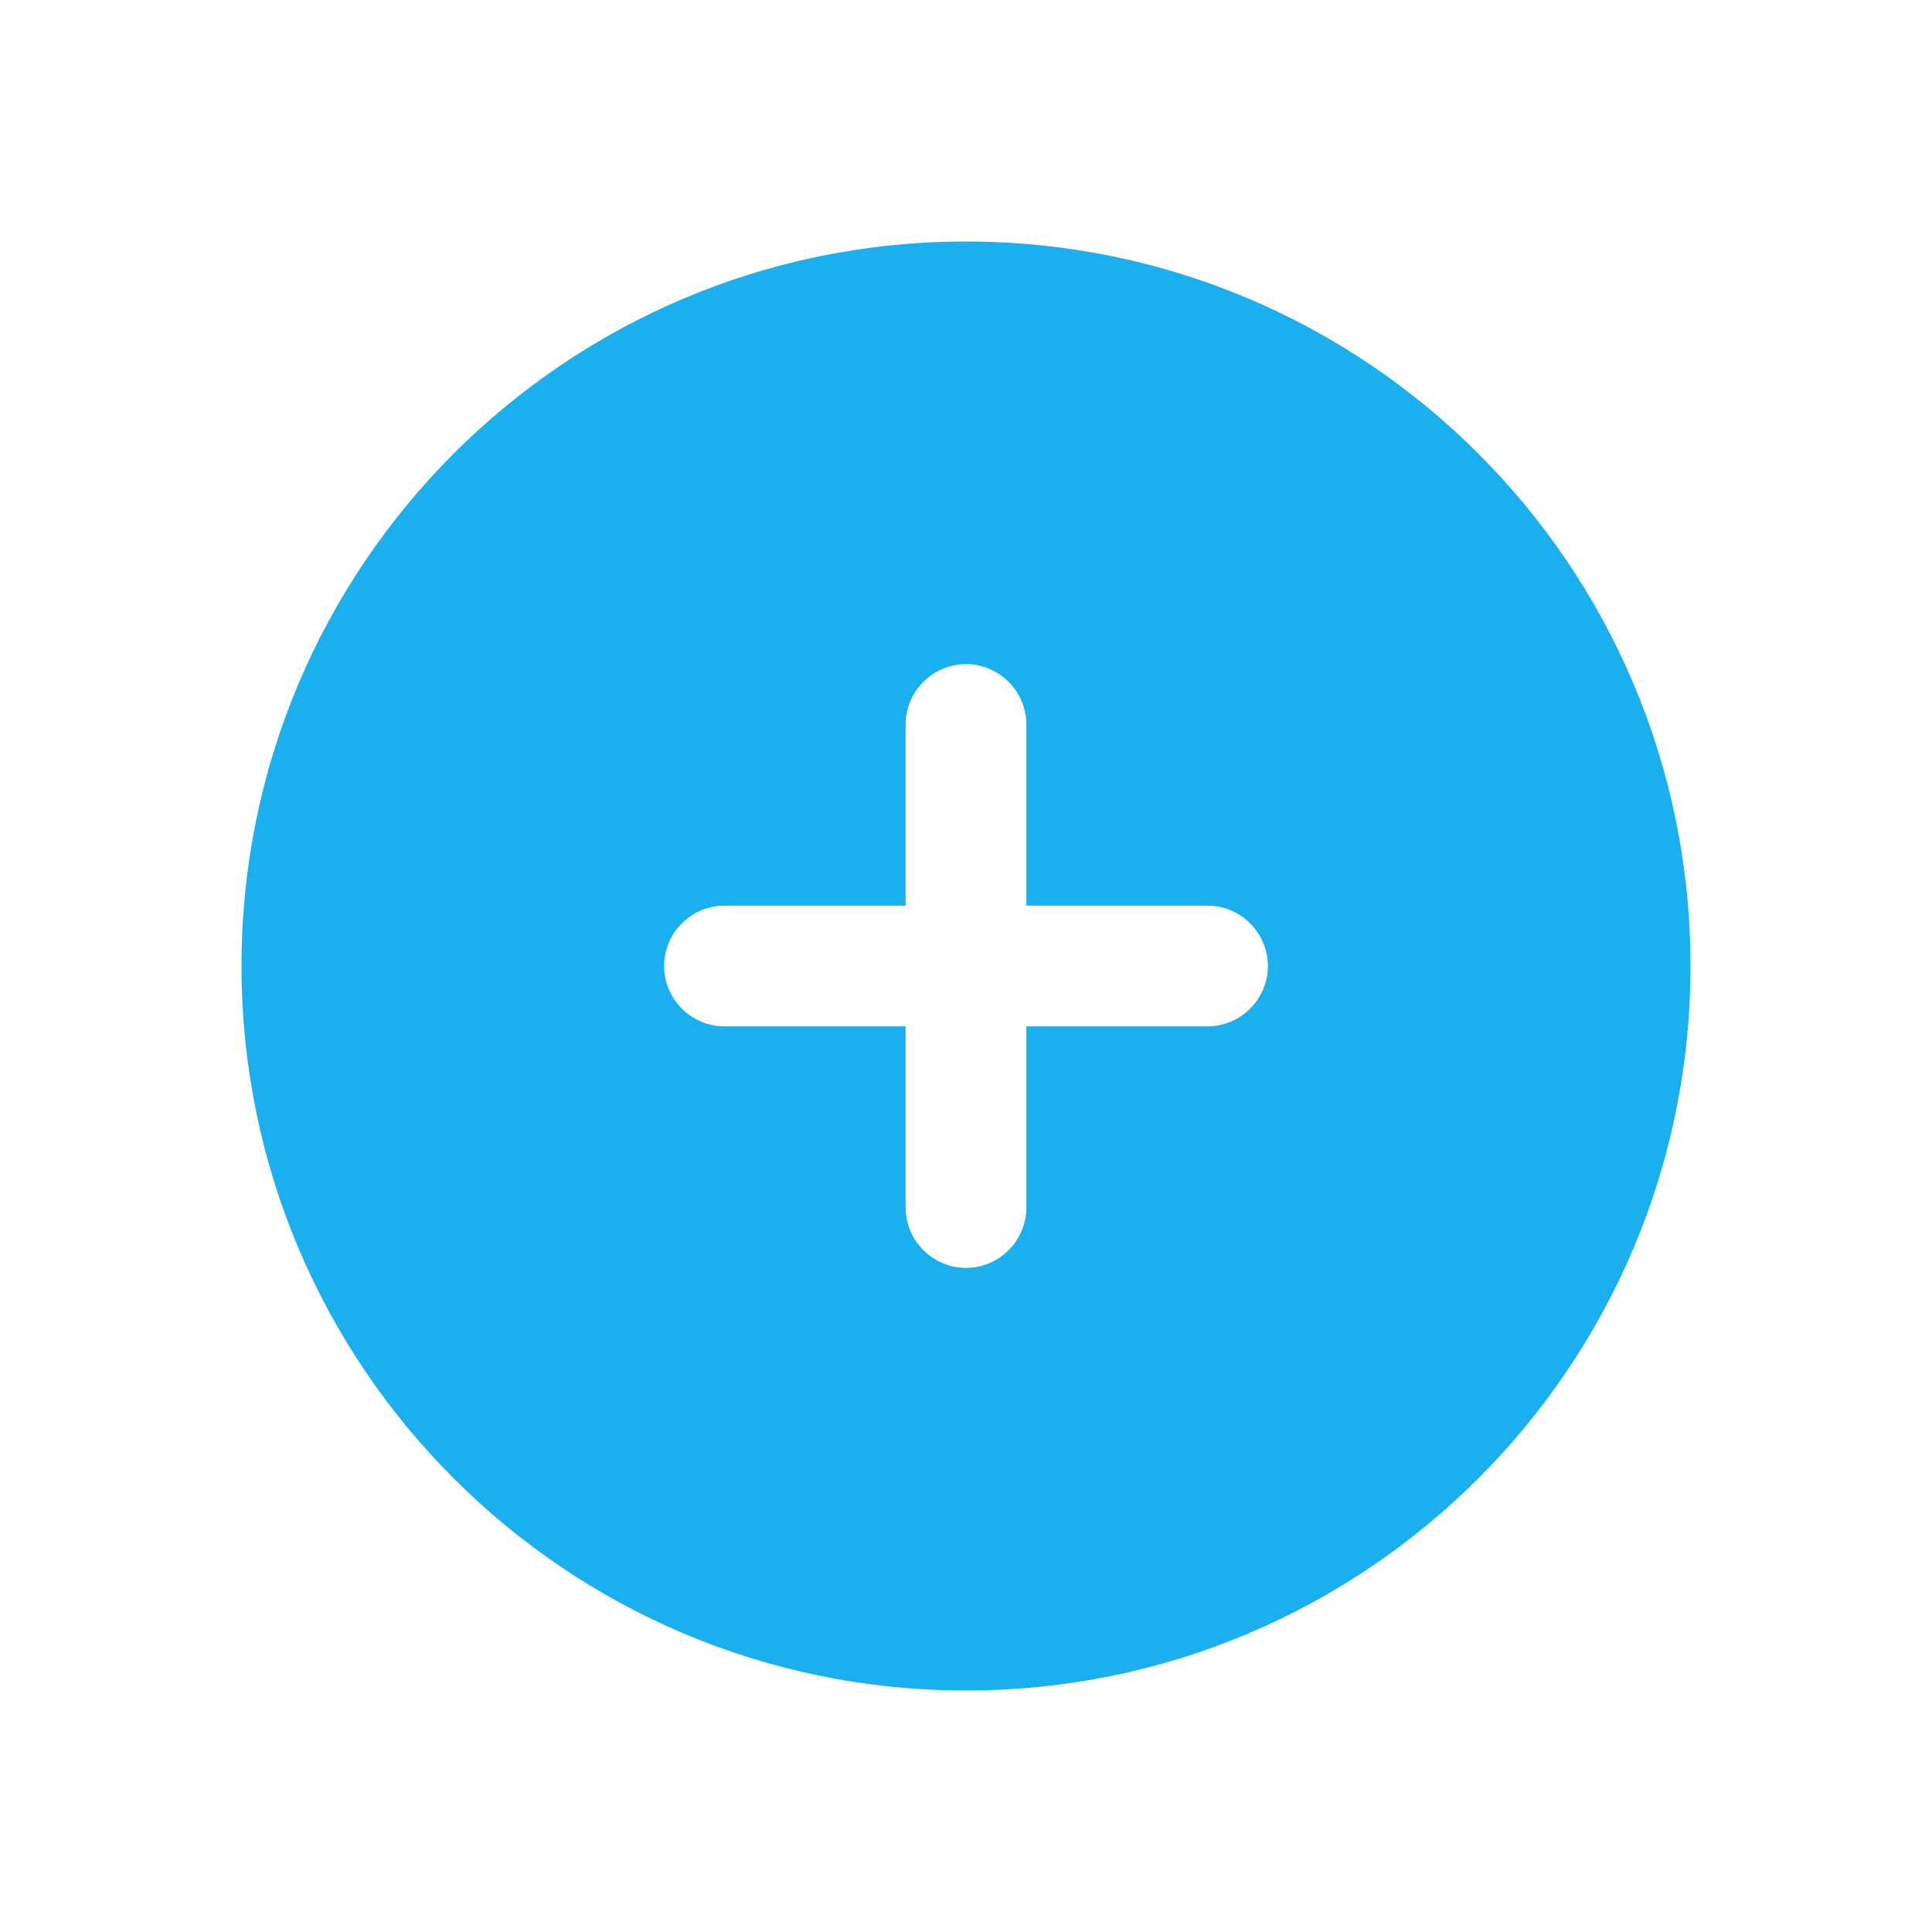 <svg width="32" height="32" viewBox="0 0 32 32" fill="none" xmlns="http://www.w3.org/2000/svg">
  <path d="M16 4C9.37 4 4 9.37 4 16C4 22.63 9.37 28 16 28C22.63 28 28 22.63 28 16C28 9.37 22.63 4 16 4ZM20 17H17V20C17 20.55 16.55 21 16 21C15.45 21 15 20.55 15 20V17H12C11.45 17 11 16.55 11 16C11 15.45 11.45 15 12 15H15V12C15 11.45 15.45 11 16 11C16.55 11 17 11.45 17 12V15H20C20.55 15 21 15.45 21 16C21 16.55 20.55 17 20 17Z" fill="#1AAFEE"/>
</svg> 